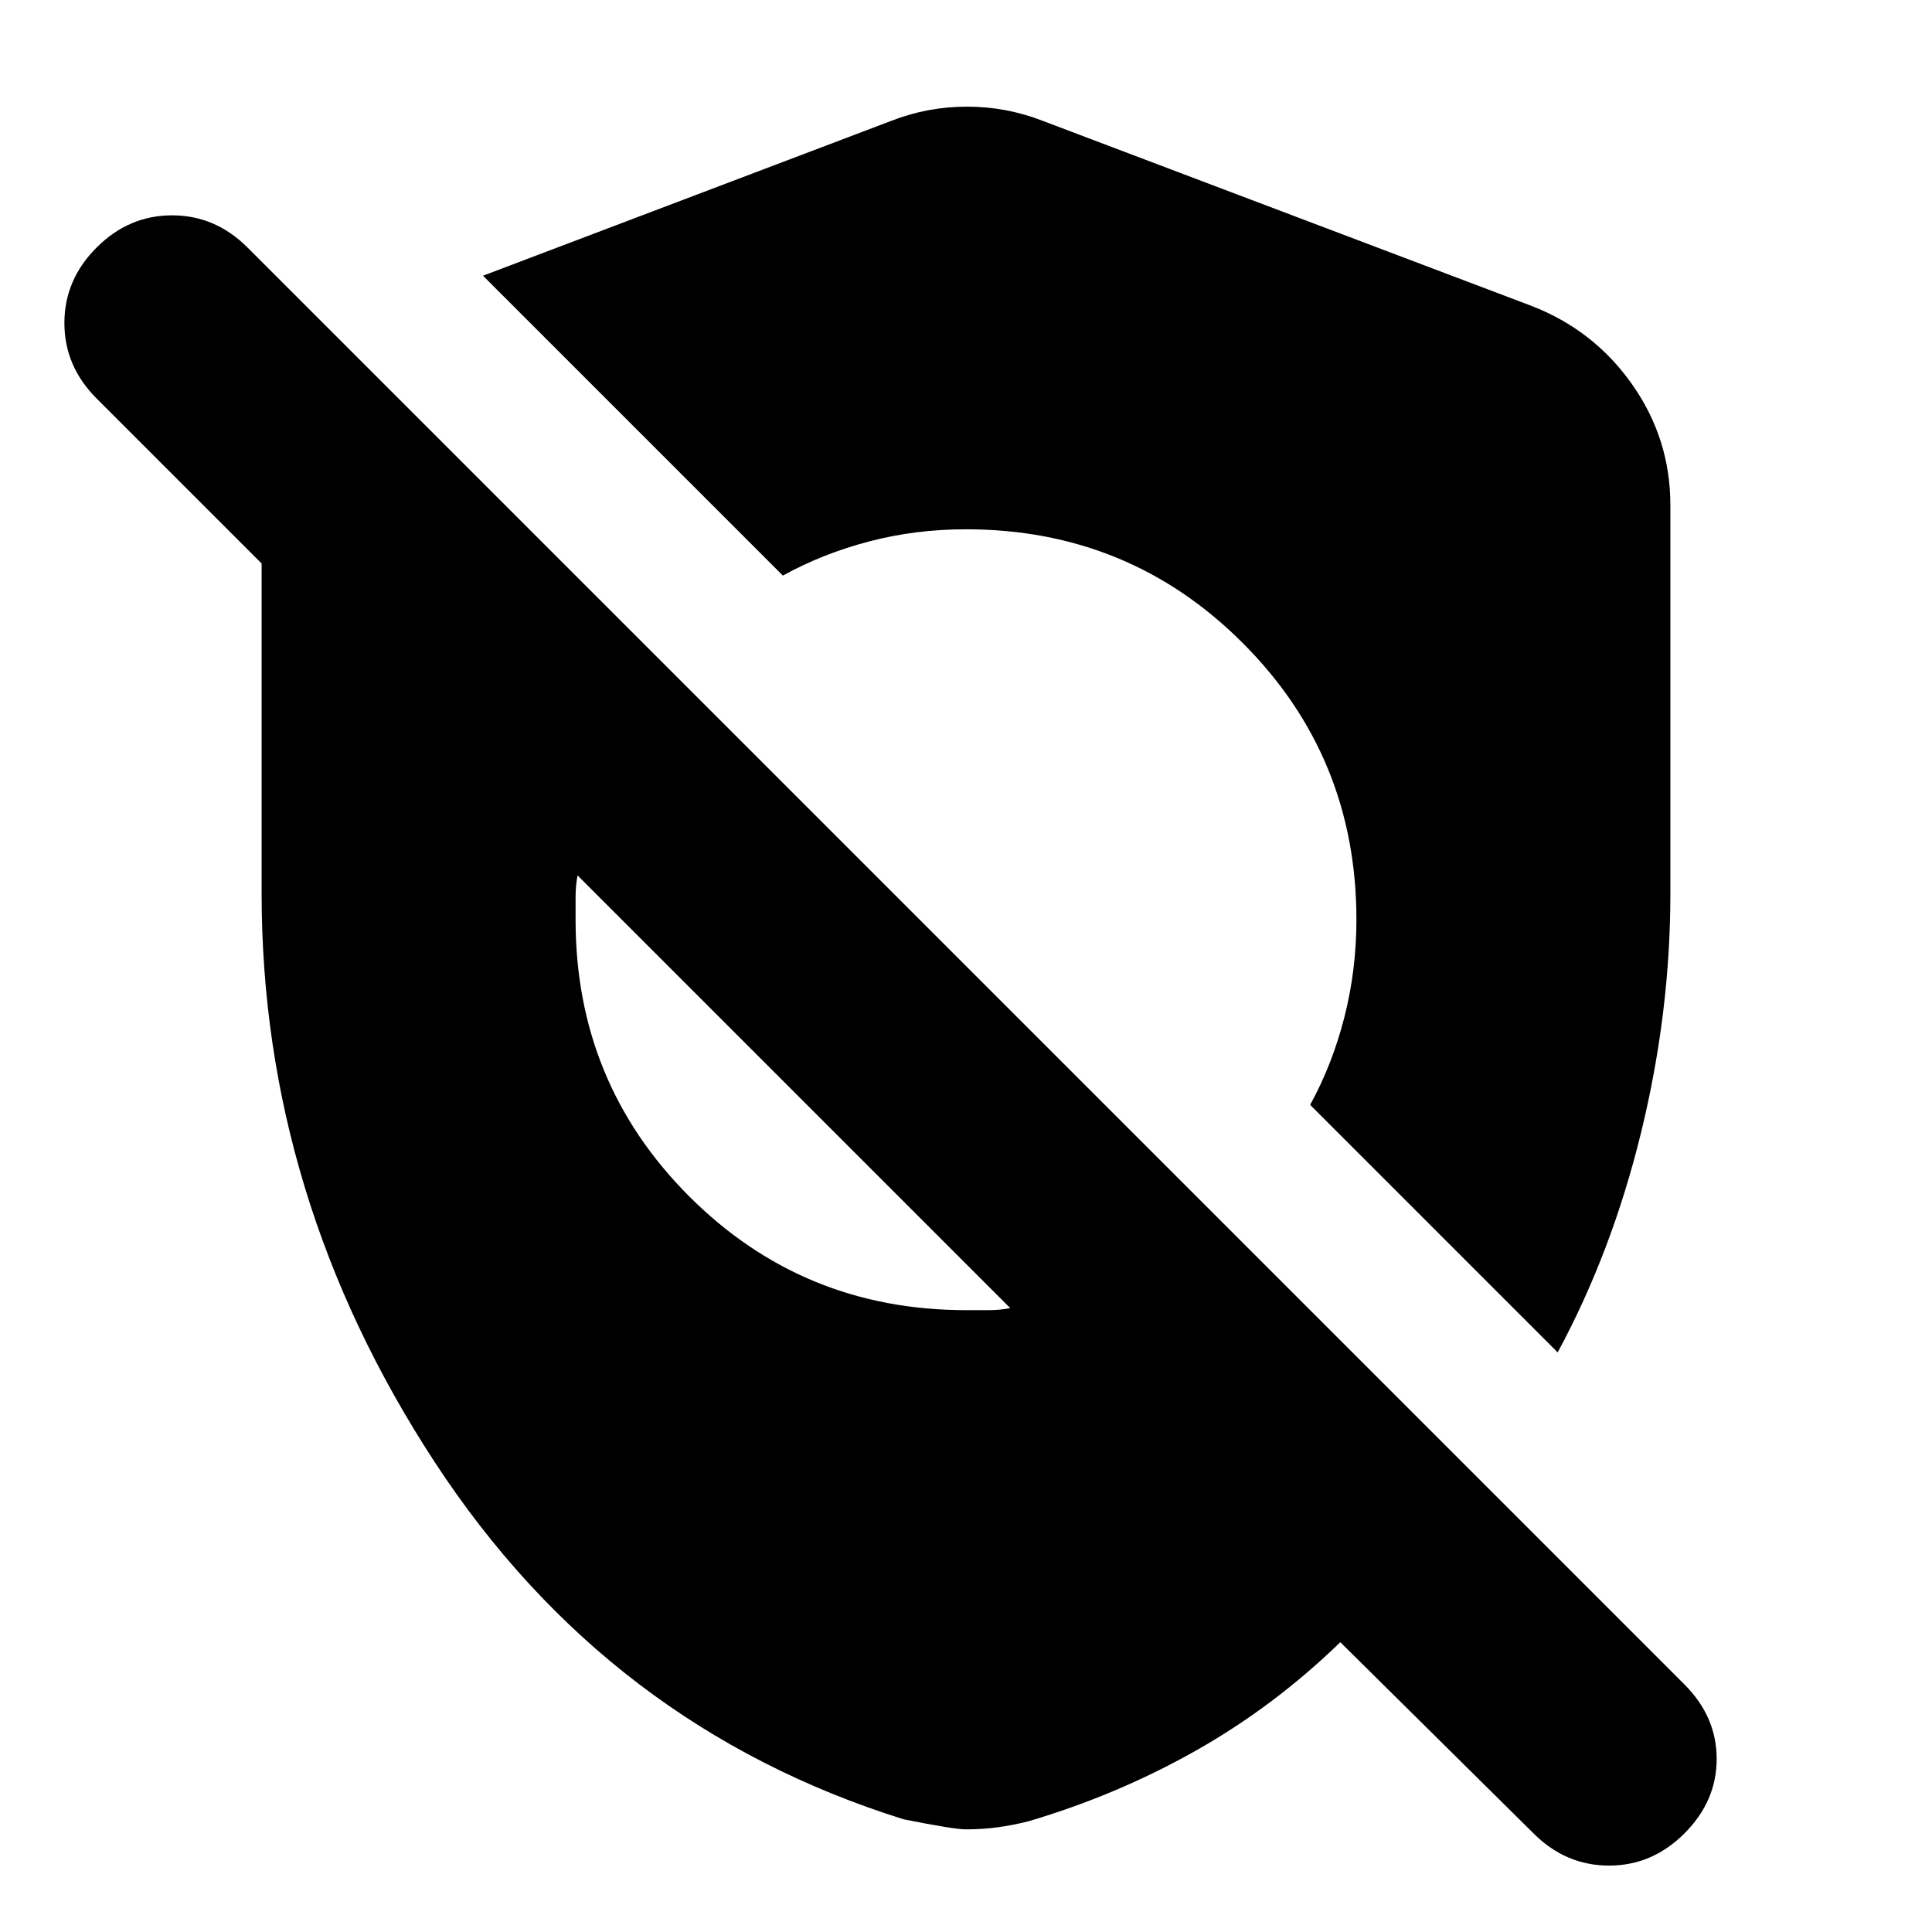 <svg xmlns="http://www.w3.org/2000/svg" height="24" viewBox="0 -960 960 960" width="24"><path d="M666-144q-33 32-72 54t-83 35q-8 2-15.5 3T480-51q-6 0-31-5-147-46-233-177.5T130-516v-164l-82-82q-16-16-16-37.5T48-837q16-16 37.5-16t37.5 16l714 714q16 16 16 37t-16 37q-16 16-37.5 16T762-49l-96-95ZM480-309h11q6 0 11-1L287-525q-1 5-1 11v11q0 81 56.5 137.5T480-309Zm294 21L651-411q11-20 17-43.5t6-48.5q0-81-56.5-137.5T480-697q-25 0-48 6t-43 17L240-823l203-77q18-7 37.5-7t37.5 7l243 92q31 12 50 39t19 60v193q0 59-14.5 118.5T774-288Z"/></svg>